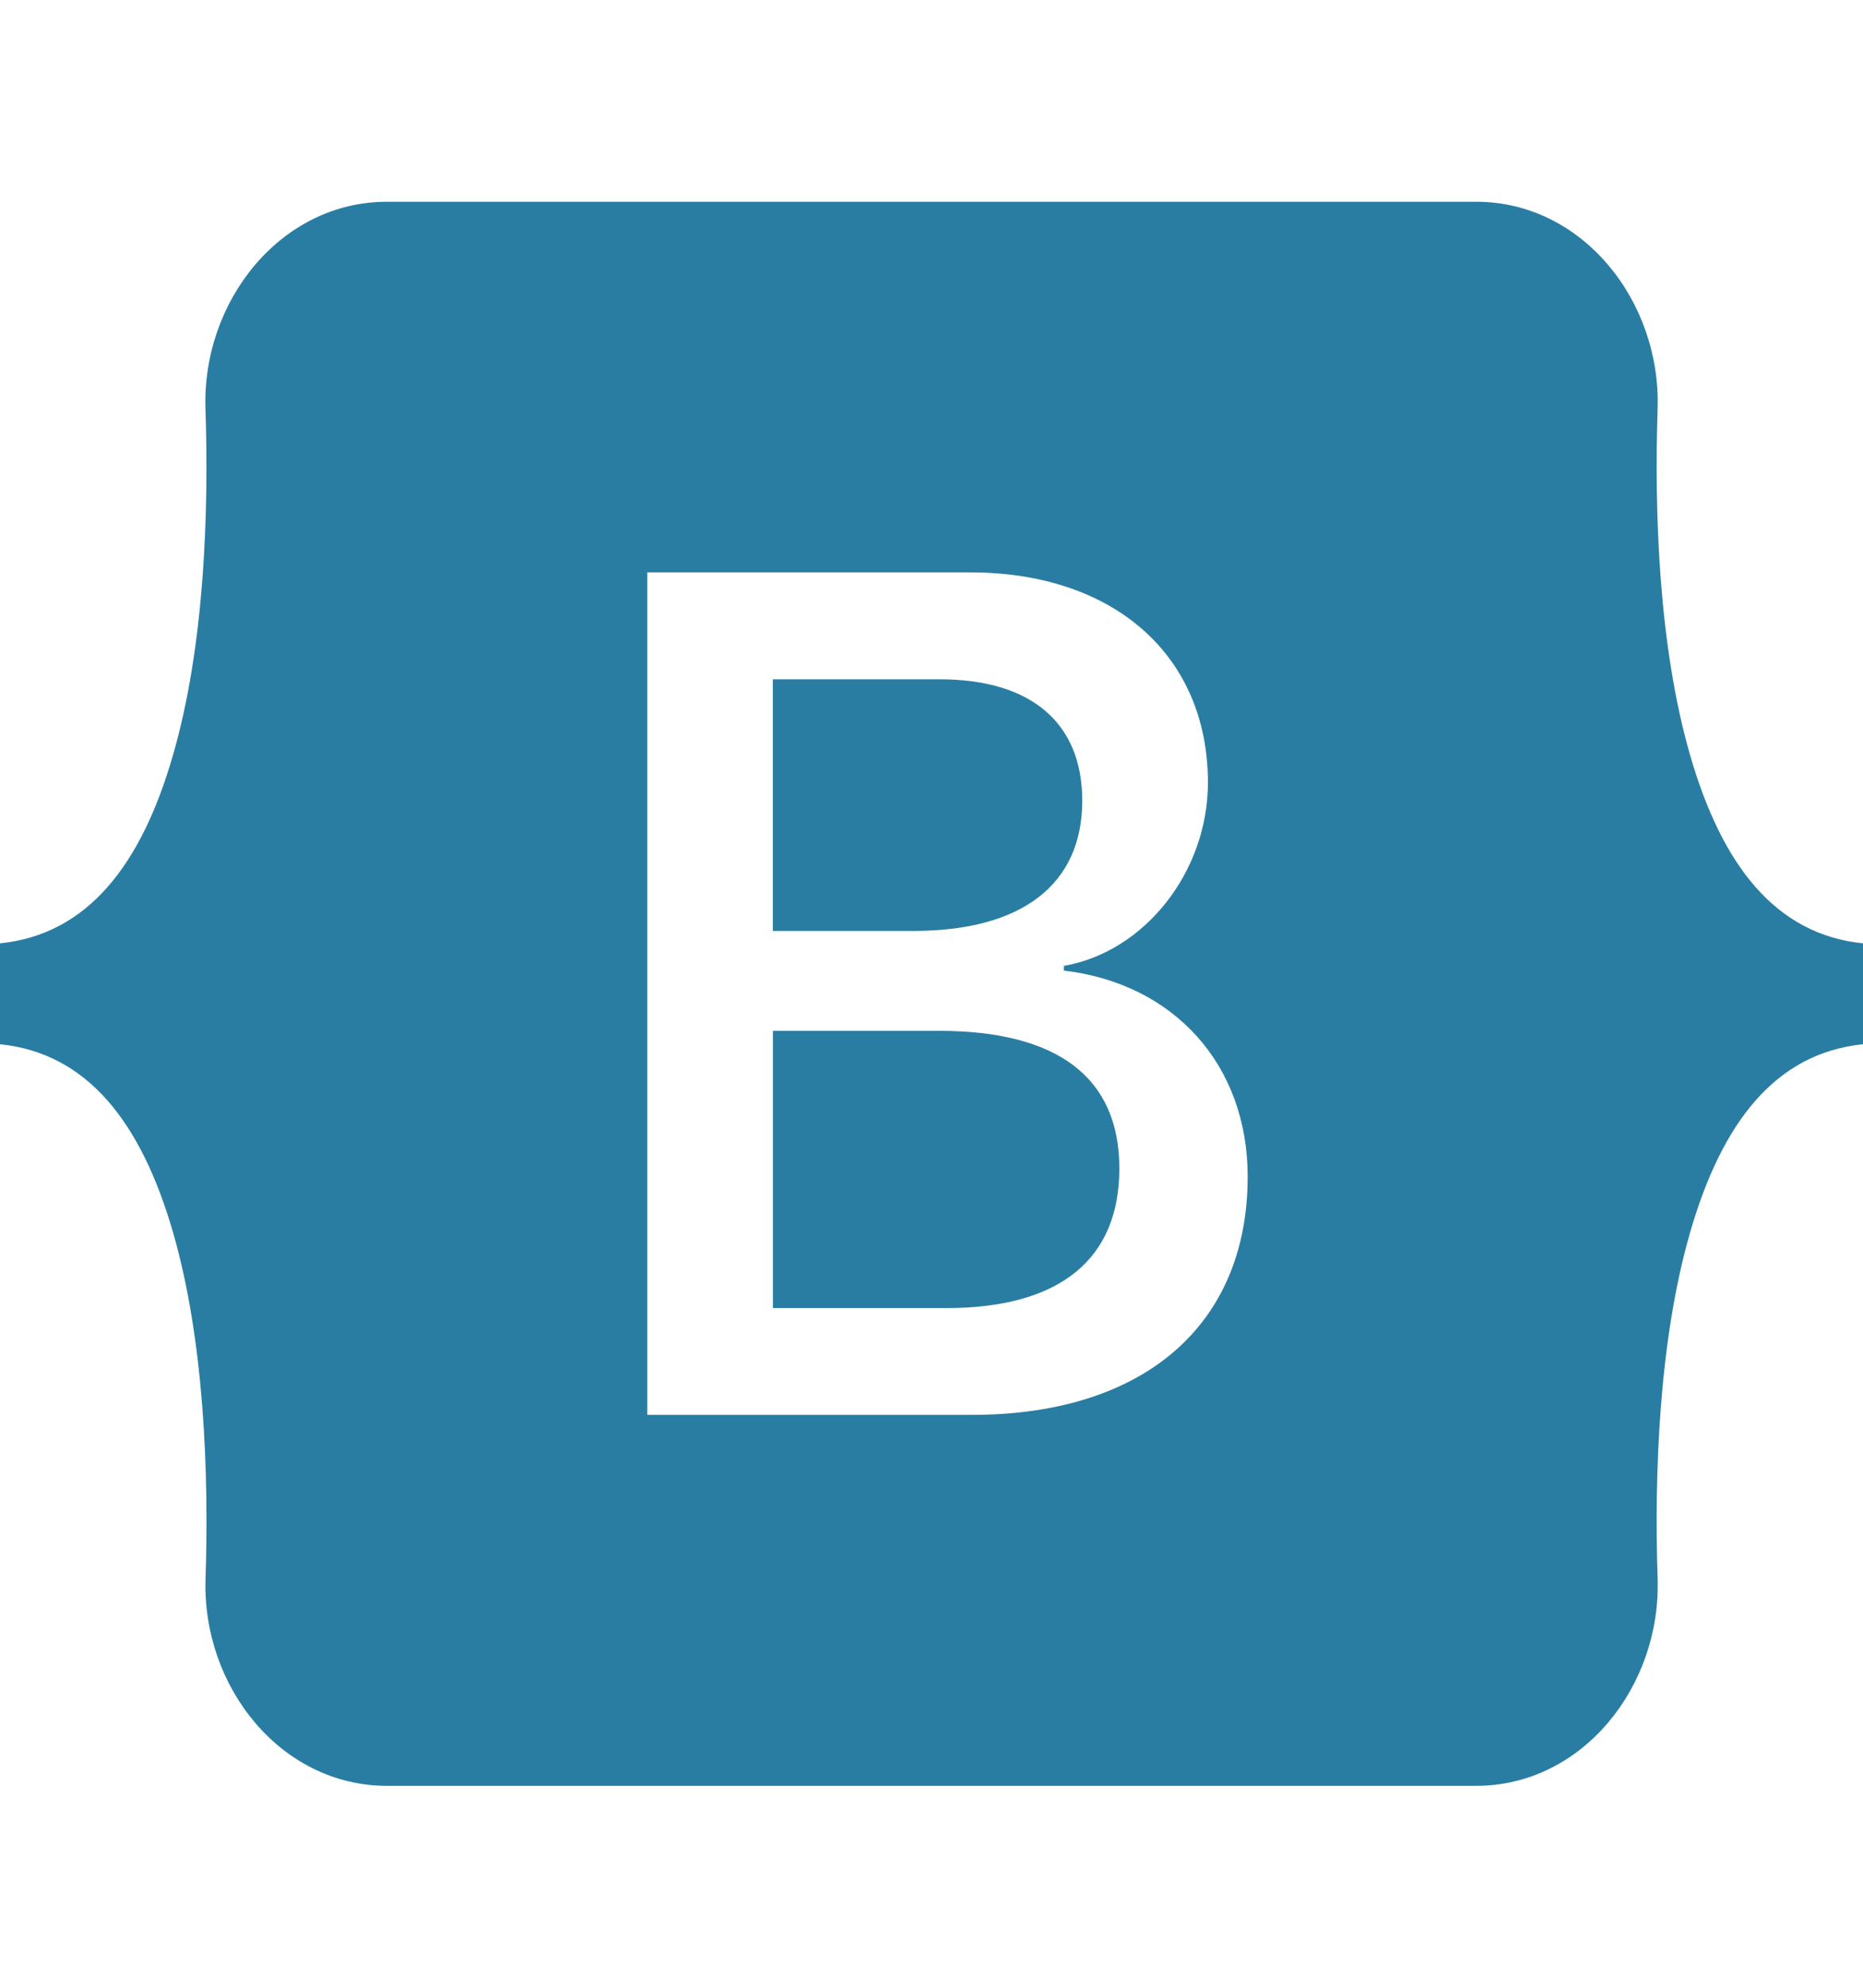 <svg width="210" height="224" viewBox="0 0 210 224" fill="none" xmlns="http://www.w3.org/2000/svg">
<path d="M102.988 104.907H87.115V76.552H105.945C116.182 76.552 121.993 81.424 121.993 90.235C121.993 99.643 115.229 104.907 102.97 104.907H102.988ZM105.823 116.163H87.124V147.411H106.645C119.411 147.411 126.175 141.951 126.175 131.684C126.175 121.417 119.219 116.163 105.823 116.163ZM210 106.307V117.675C200.13 118.683 194.101 126.485 190.523 138.843C186.961 151.153 186.471 166.255 186.848 177.912C187.241 190.045 178.378 201.245 166.399 201.245H43.619C31.631 201.245 22.767 190.045 23.17 177.912C23.546 166.255 23.056 151.153 19.495 138.843C15.908 126.485 9.87 118.683 0 117.675V106.307C9.87 105.299 15.916 97.496 19.486 85.139C23.056 72.828 23.546 57.727 23.161 46.069C22.767 33.936 31.631 22.736 43.619 22.736H166.399C178.386 22.736 187.241 33.936 186.848 46.069C186.471 57.727 186.961 72.828 190.523 85.139C194.101 97.496 200.13 105.299 210 106.307ZM140.639 132.599C140.639 119.961 132.3 110.824 119.919 109.377V108.845C129.019 107.268 136.159 98.252 136.159 88.191C136.159 73.845 125.545 64.503 109.366 64.503H72.966V159.441H109.55C128.958 159.441 140.639 149.305 140.639 132.599Z" fill="#2A7DA2"/>
</svg>
